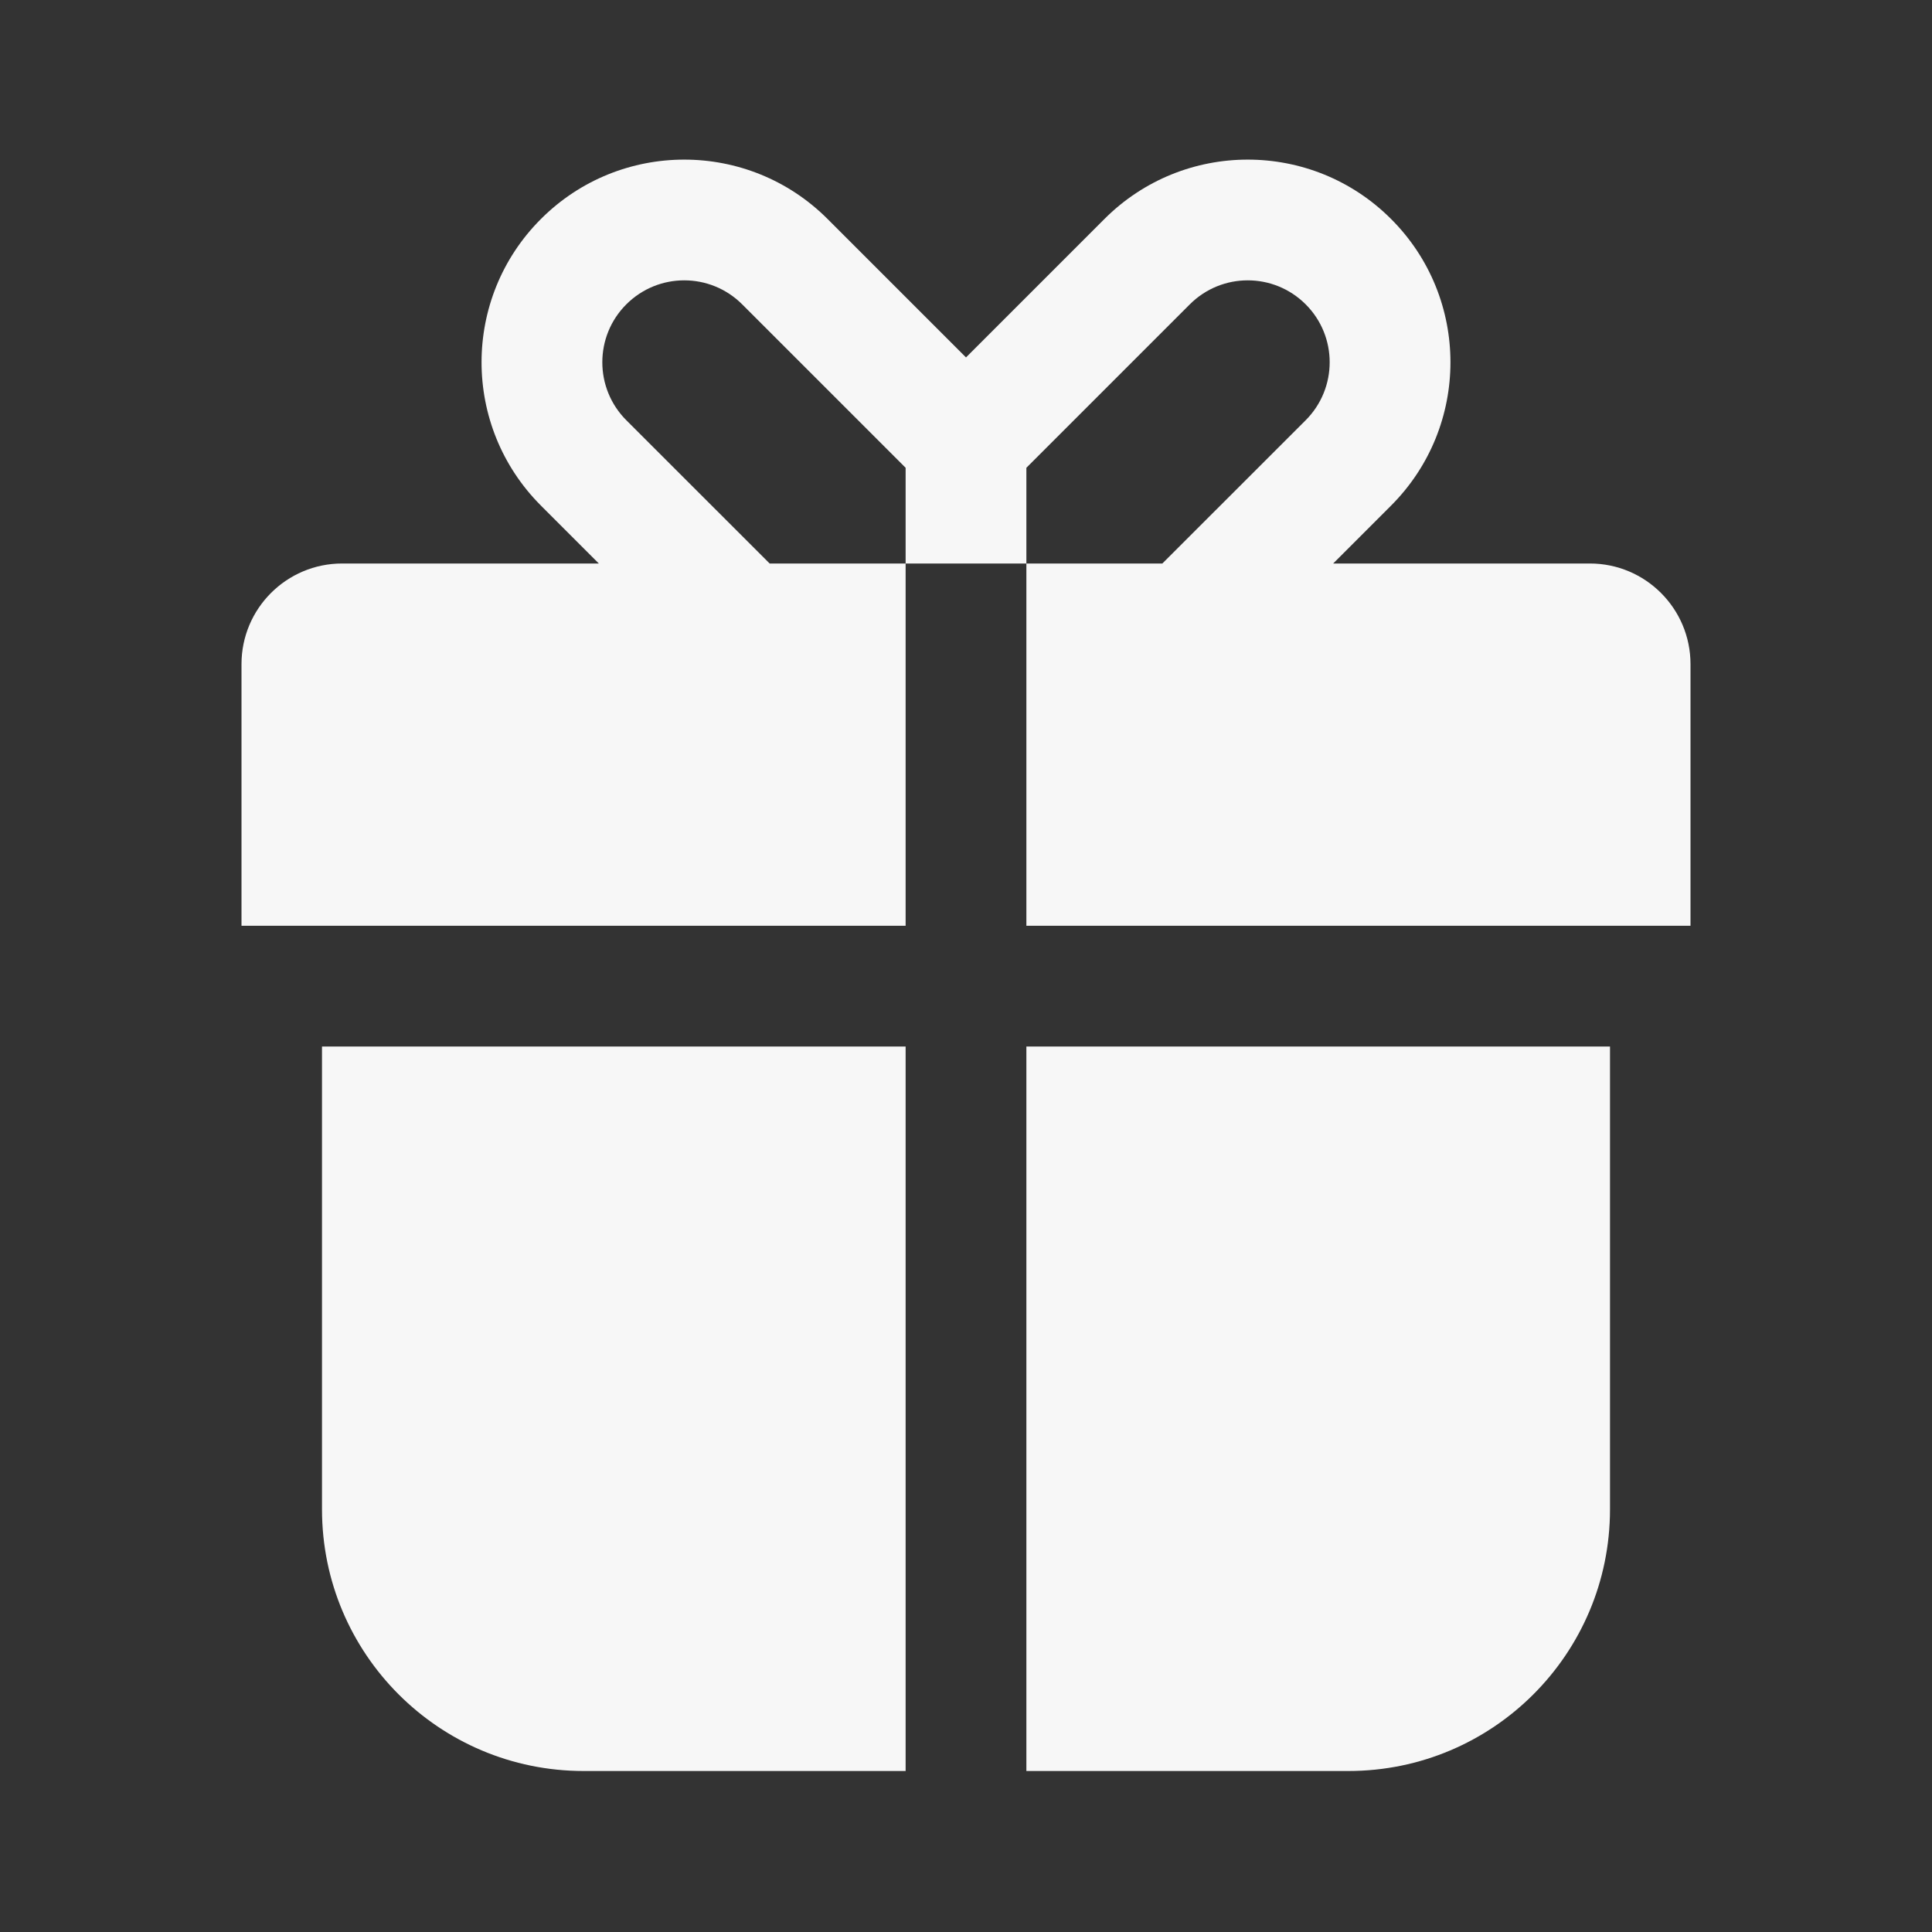 <svg width="24" height="24" viewBox="0 0 24 24" fill="none" xmlns="http://www.w3.org/2000/svg">
<rect x="0" y="0" width="24" height="24" fill="#333333" stroke="none"/>
<path fill-rule="evenodd" clip-rule="evenodd" d="M6.72 2.72C7.703 1.737 9.297 1.737 10.28 2.72L12 4.44L13.72 2.72C14.703 1.737 16.297 1.737 17.28 2.72C18.264 3.703 18.264 5.297 17.28 6.281L16.561 7H19.75C20.44 7 21 7.56 21 8.25V11.5H12.75V7H11.25V11.5H3V8.25C3 7.56 3.56 7 4.25 7H7.439L6.72 6.281C5.736 5.297 5.736 3.703 6.72 2.72ZM14.439 7L12.75 7V5.811L14.78 3.781C15.178 3.383 15.822 3.383 16.22 3.781C16.617 4.178 16.617 4.822 16.22 5.22L14.439 7ZM11.25 5.811V7L9.561 7L7.78 5.22C7.383 4.822 7.383 4.178 7.78 3.781C8.178 3.383 8.822 3.383 9.22 3.781L11.25 5.811Z" fill="white" fill-opacity="0.96"/>
<path d="M4 13V18.75C4 20.545 5.455 22 7.25 22H11.25V13H4Z" fill="white" fill-opacity="0.96"/>
<path d="M12.75 22H16.75C18.545 22 20 20.545 20 18.75V13H12.75V22Z" fill="white" fill-opacity="0.96"/>
</svg>
